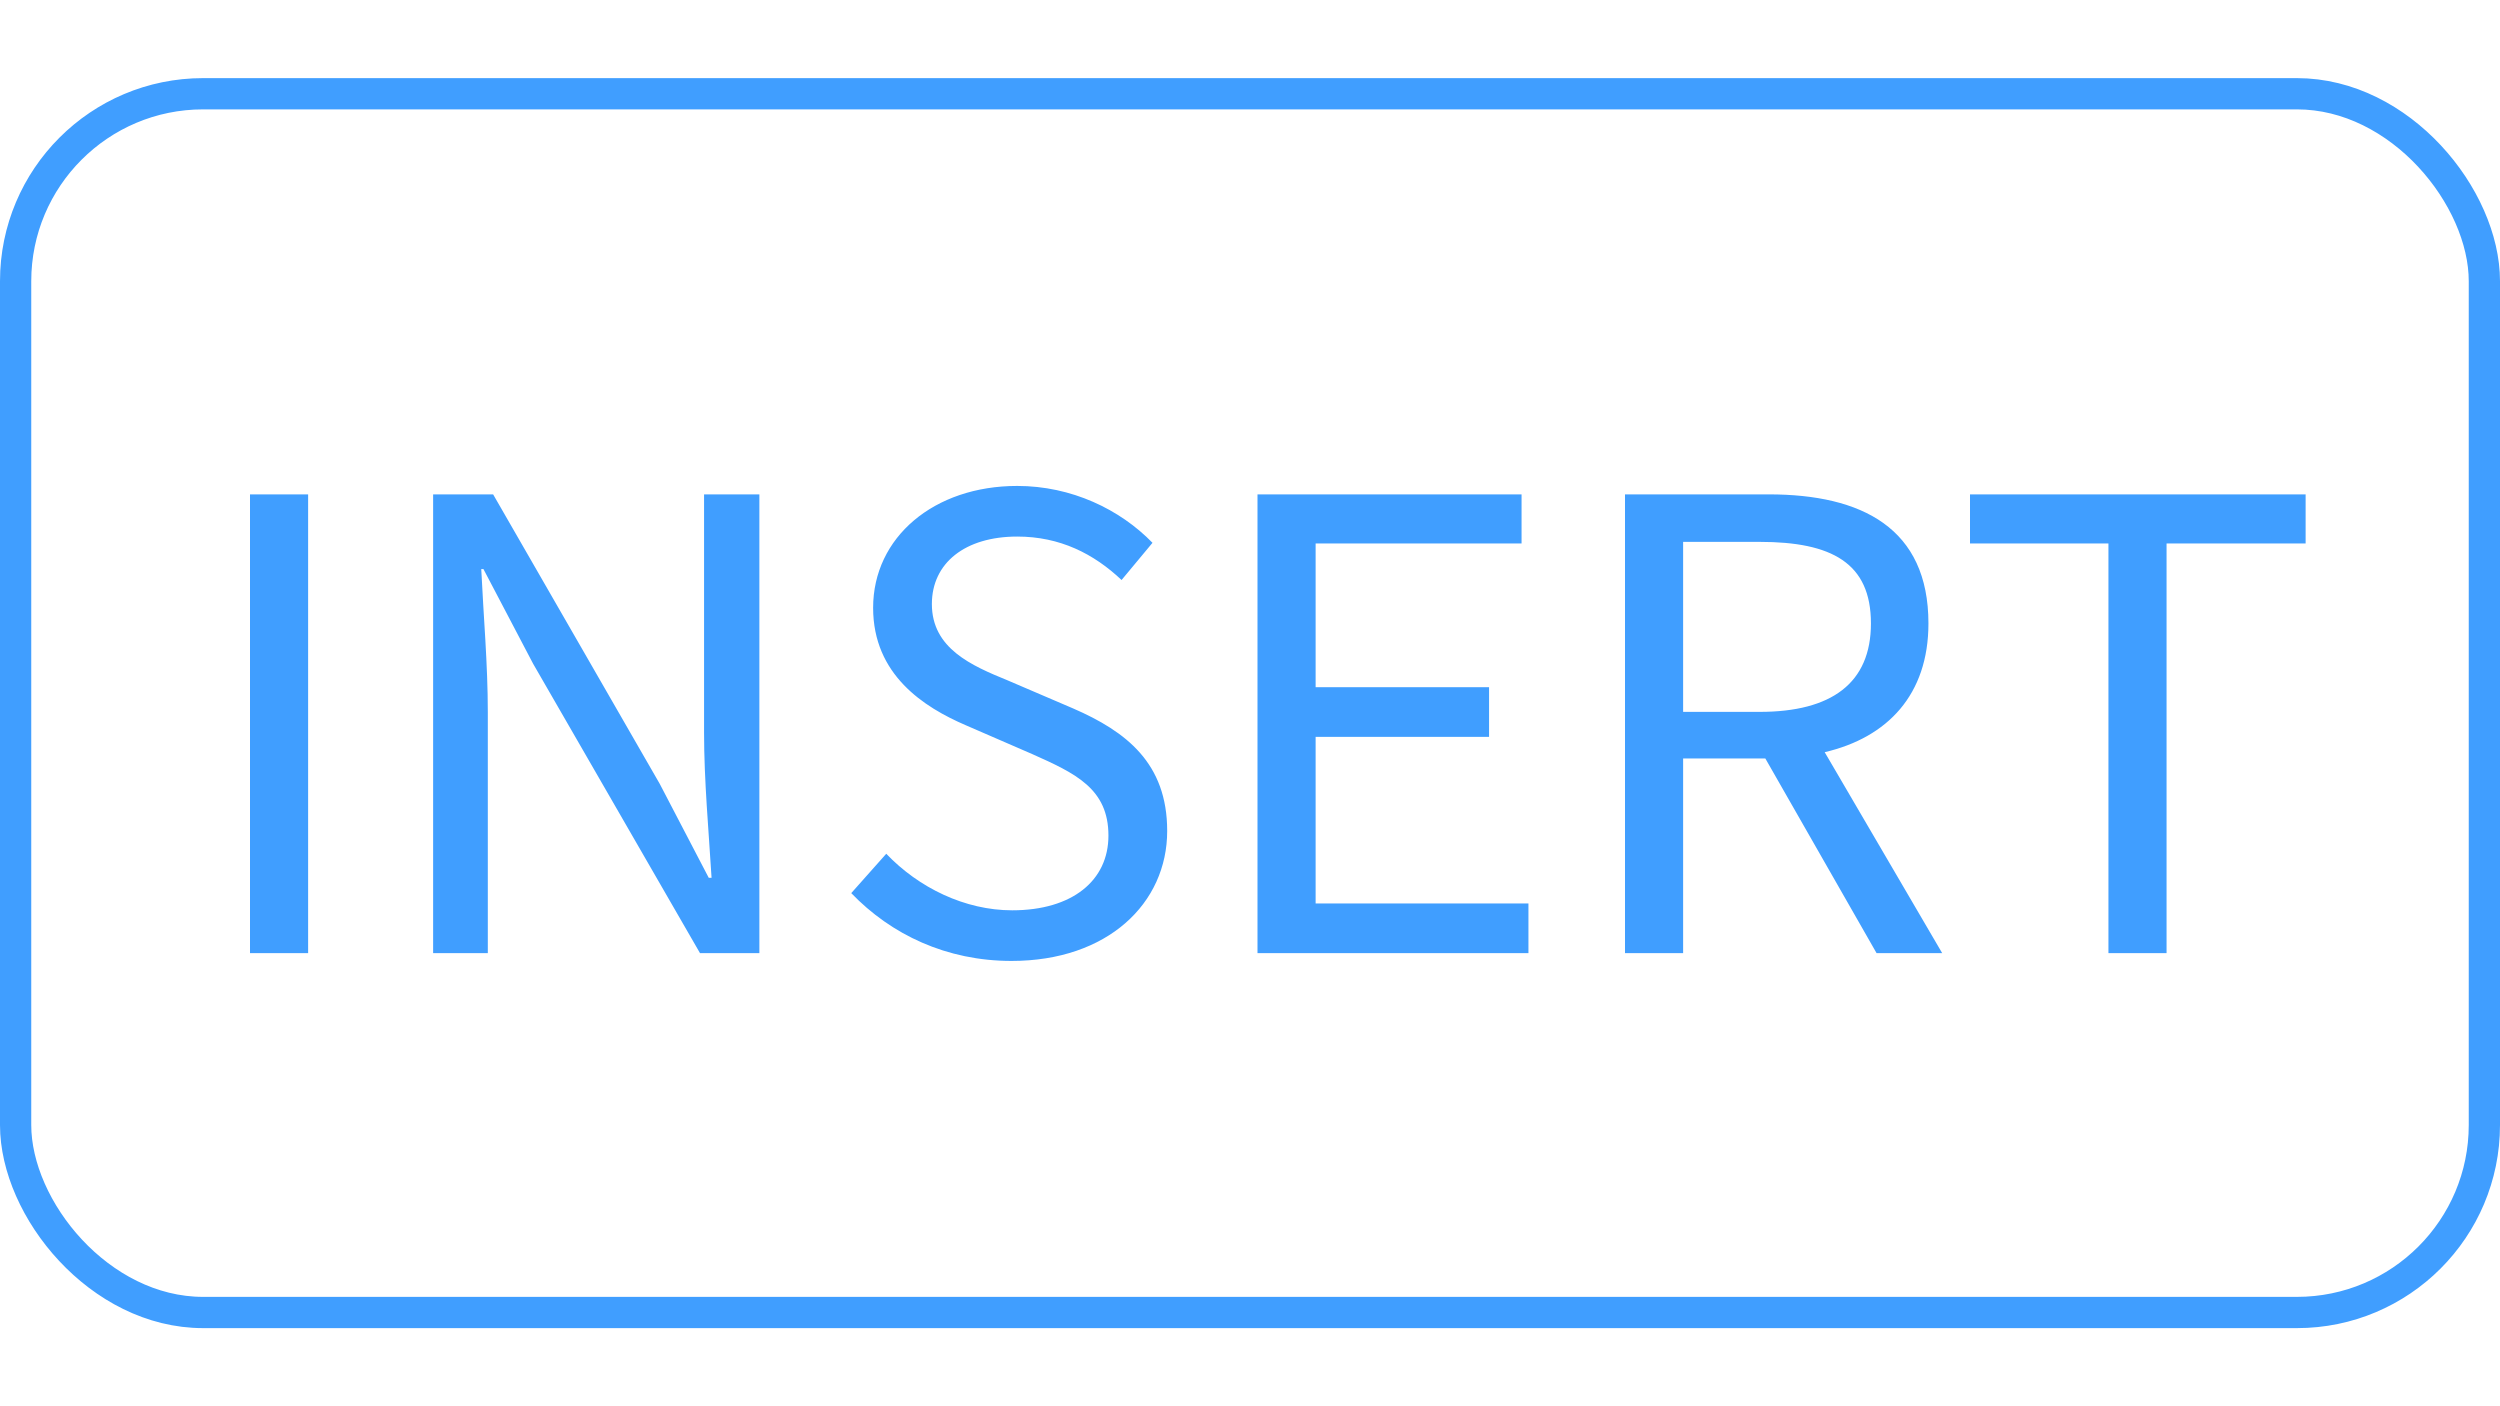 <svg width="32" height="18" viewBox="0 0 80 40" fill="none" xmlns="http://www.w3.org/2000/svg" xmlns:xlink="http://www.w3.org/1999/xlink">
    <rect id="矩形 1" x="0.5" y="0.5" rx="6"
          width="79" height="39" stroke="#409EFF" stroke-opacity="1" stroke-width="1"/>
    <path id="INSERT"
          d="M37.35 24.09C37.35 26.41 35.44 28.25 32.37 28.25C30.29 28.25 28.52 27.41 27.24 26.08L28.36 24.82C29.4 25.91 30.88 26.63 32.39 26.63C34.31 26.63 35.47 25.68 35.47 24.24C35.47 22.74 34.42 22.25 33.03 21.63L30.91 20.71C29.56 20.13 27.94 19.09 27.94 16.95C27.94 14.69 29.89 13.05 32.55 13.05C34.29 13.05 35.84 13.8 36.88 14.87L35.89 16.06C35 15.22 33.92 14.67 32.55 14.67C30.89 14.67 29.82 15.51 29.82 16.83C29.82 18.25 31.09 18.8 32.24 19.27L34.34 20.17C36.04 20.91 37.35 21.92 37.35 24.09ZM9.86 28L8 28L8 13.32L9.86 13.32L9.86 28ZM15.61 28L13.86 28L13.86 13.32L15.78 13.32L21.11 22.58L22.68 25.59L22.77 25.59C22.68 24.11 22.53 22.48 22.53 20.95L22.53 13.32L24.3 13.32L24.3 28L22.4 28L17.06 18.74L15.47 15.71L15.4 15.71C15.47 17.19 15.61 18.76 15.61 20.29L15.61 28ZM48.91 28L40.24 28L40.24 13.32L48.69 13.32L48.69 14.89L42.1 14.89L42.1 19.49L47.65 19.49L47.65 21.08L42.1 21.08L42.1 26.41L48.91 26.41L48.91 28ZM53.86 28L52 28L52 13.32L56.6 13.32C59.58 13.32 61.71 14.4 61.71 17.45C61.71 19.73 60.4 21.1 58.39 21.57L62.15 28L60.05 28L56.49 21.77L53.86 21.77L53.86 28ZM69.33 28L67.47 28L67.47 14.89L63.04 14.89L63.04 13.32L73.78 13.32L73.78 14.89L69.33 14.89L69.33 28ZM53.86 14.84L53.86 20.28L56.31 20.28C58.61 20.28 59.87 19.36 59.87 17.45C59.87 15.51 58.61 14.84 56.31 14.84L53.86 14.84Z"
          fill="#409EFF" fill-opacity="1" fill-rule="evenodd"/>
</svg>
